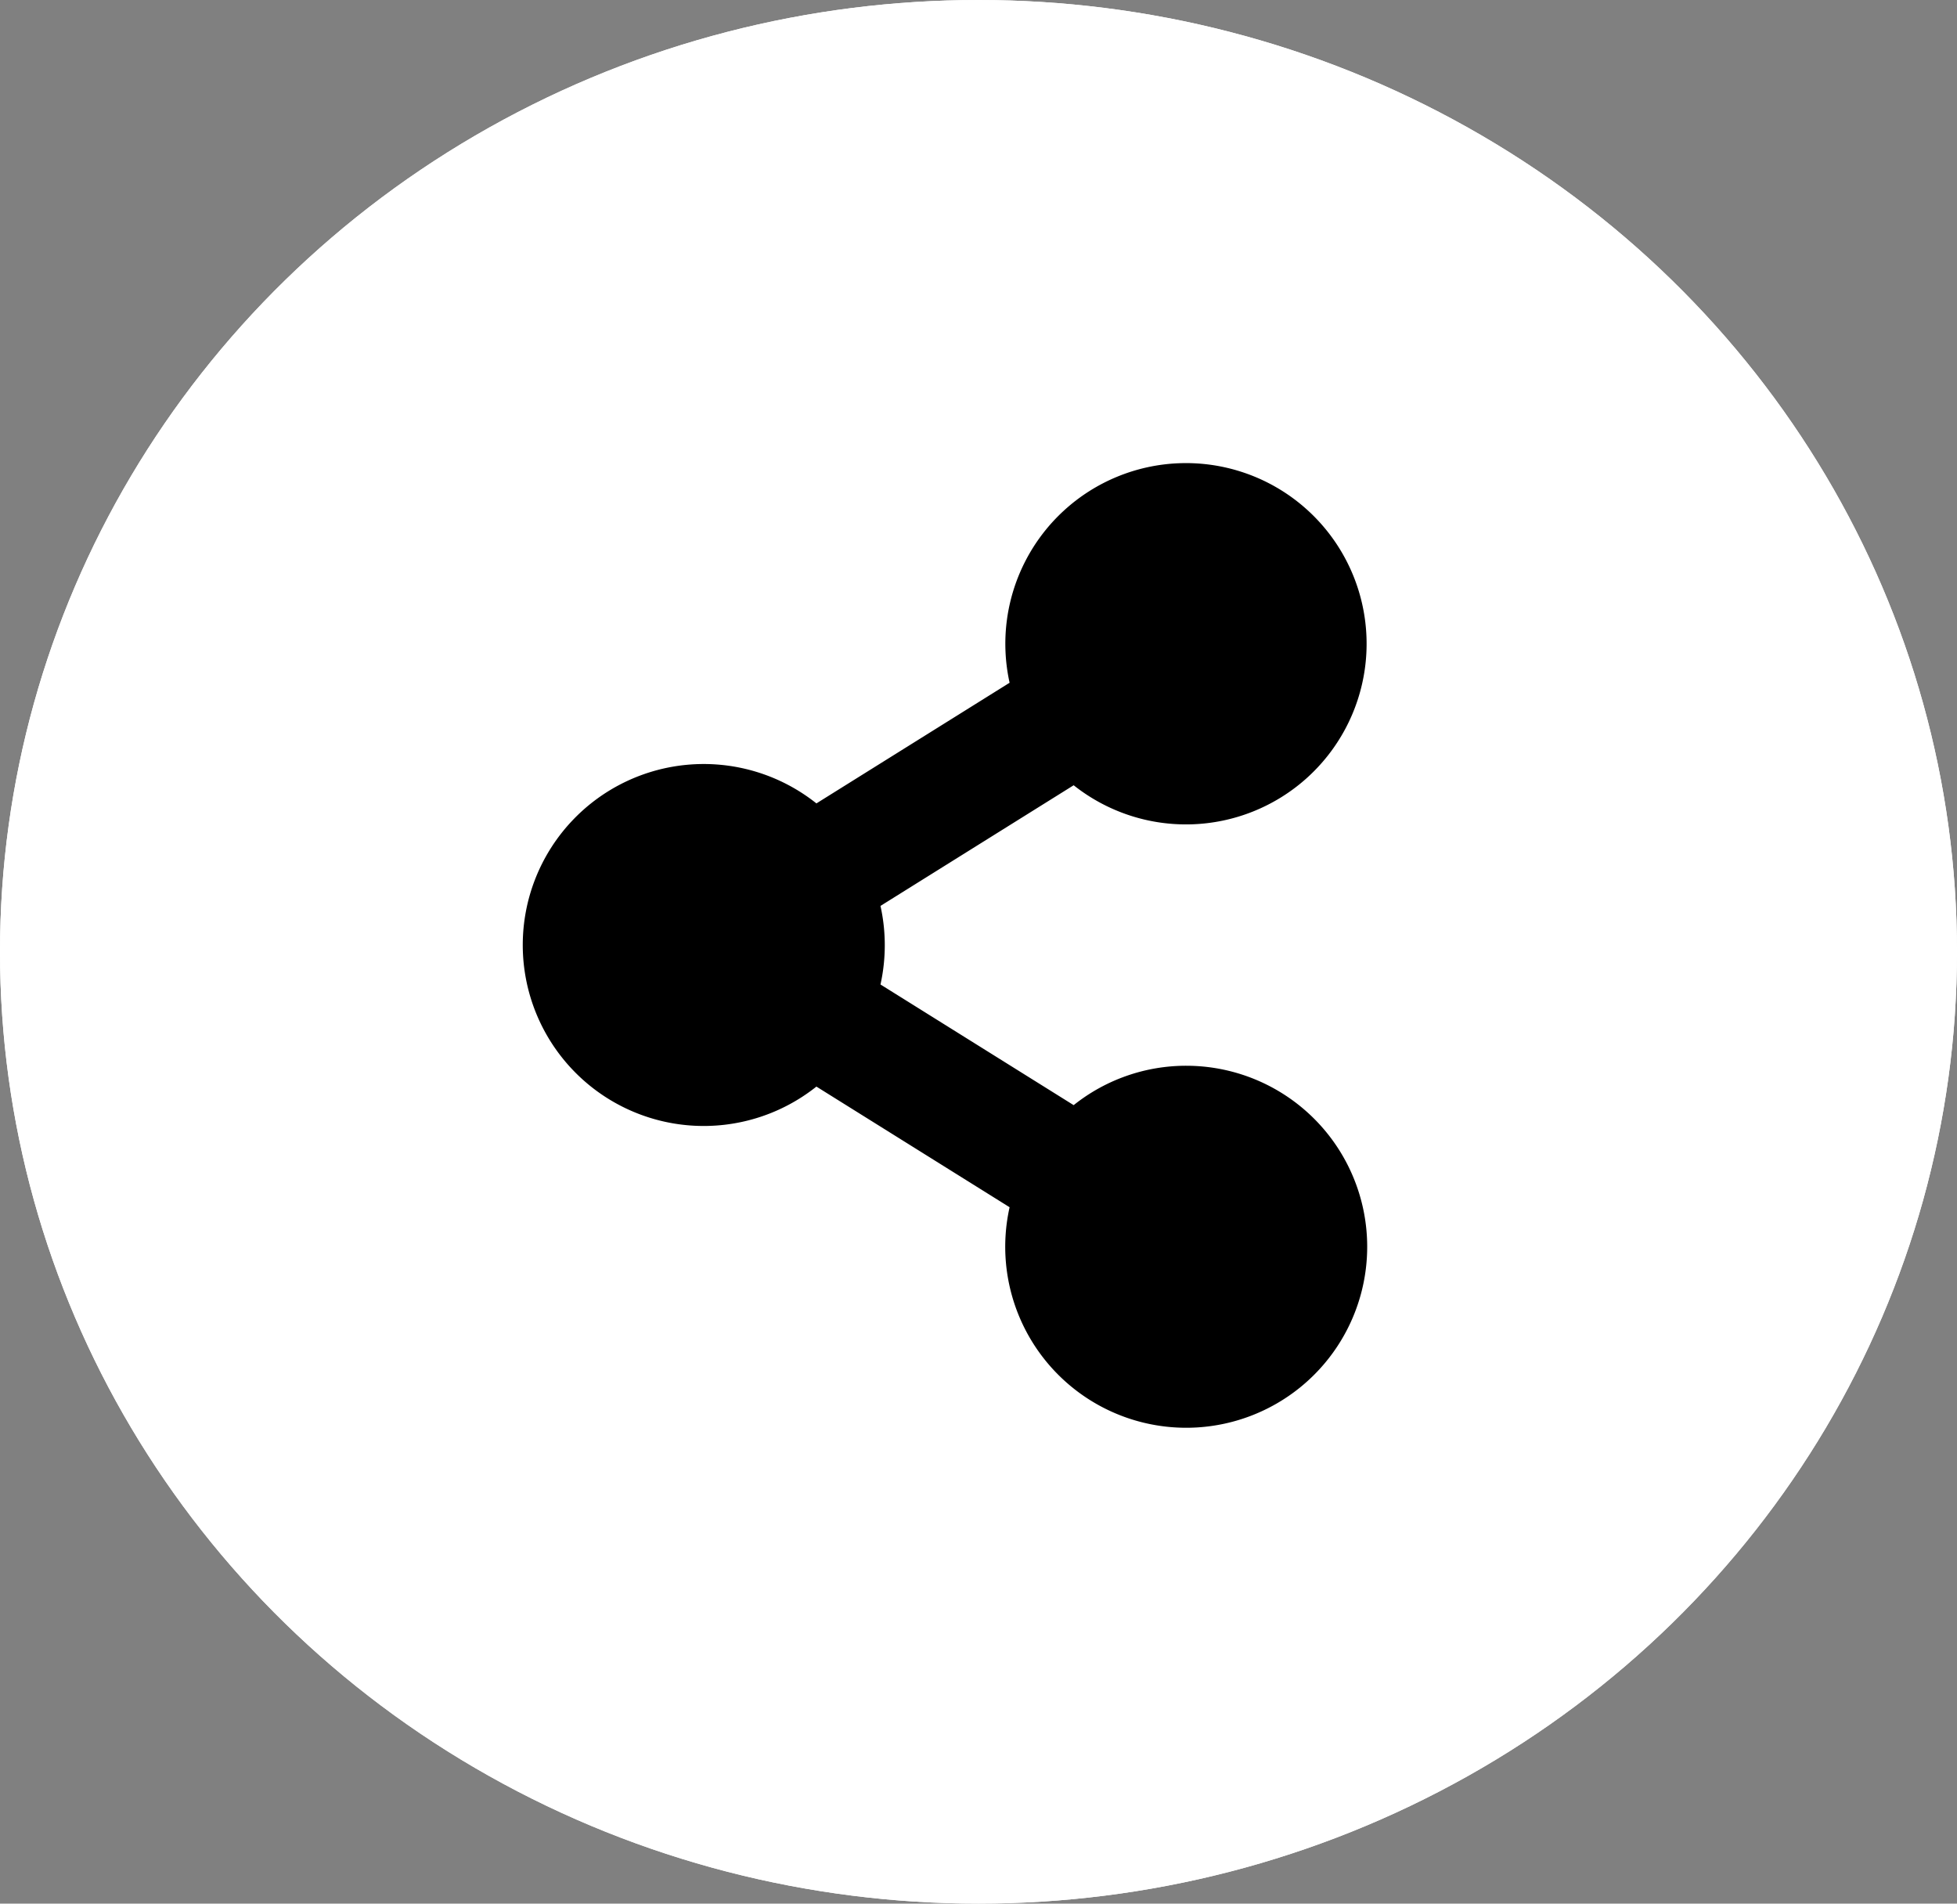 <svg xmlns="http://www.w3.org/2000/svg" width="73" height="71" viewBox="0 0 73 71">
  <rect x="0" y="0" width="73" height="71" fill="#808080" stroke="none"/>
  <g id="Group_47" data-name="Group 47" transform="translate(-445 149)">
    <g id="Group_43" data-name="Group 43" transform="translate(445 -149)">
      <g id="Ellipse_1" data-name="Ellipse 1" fill="#fff" stroke="#fff" stroke-width="1">
        <ellipse cx="36.5" cy="35.5" rx="36.5" ry="35.5" stroke="none"/>
        <ellipse cx="36.5" cy="35.5" rx="36" ry="35" fill="none"/>
      </g>
      <path id="Icon_awesome-share-alt" data-name="Icon awesome-share-alt" d="M24.75,22.5a6.721,6.721,0,0,0-4.2,1.469l-7.206-4.5a6.789,6.789,0,0,0,0-2.931l7.206-4.5A6.738,6.738,0,1,0,18.16,8.215l-7.206,4.5a6.75,6.75,0,1,0,0,10.562l7.206,4.5A6.751,6.751,0,1,0,24.75,22.5Z" transform="translate(19.5 17.25)"/>
    </g>
  </g>
</svg>
